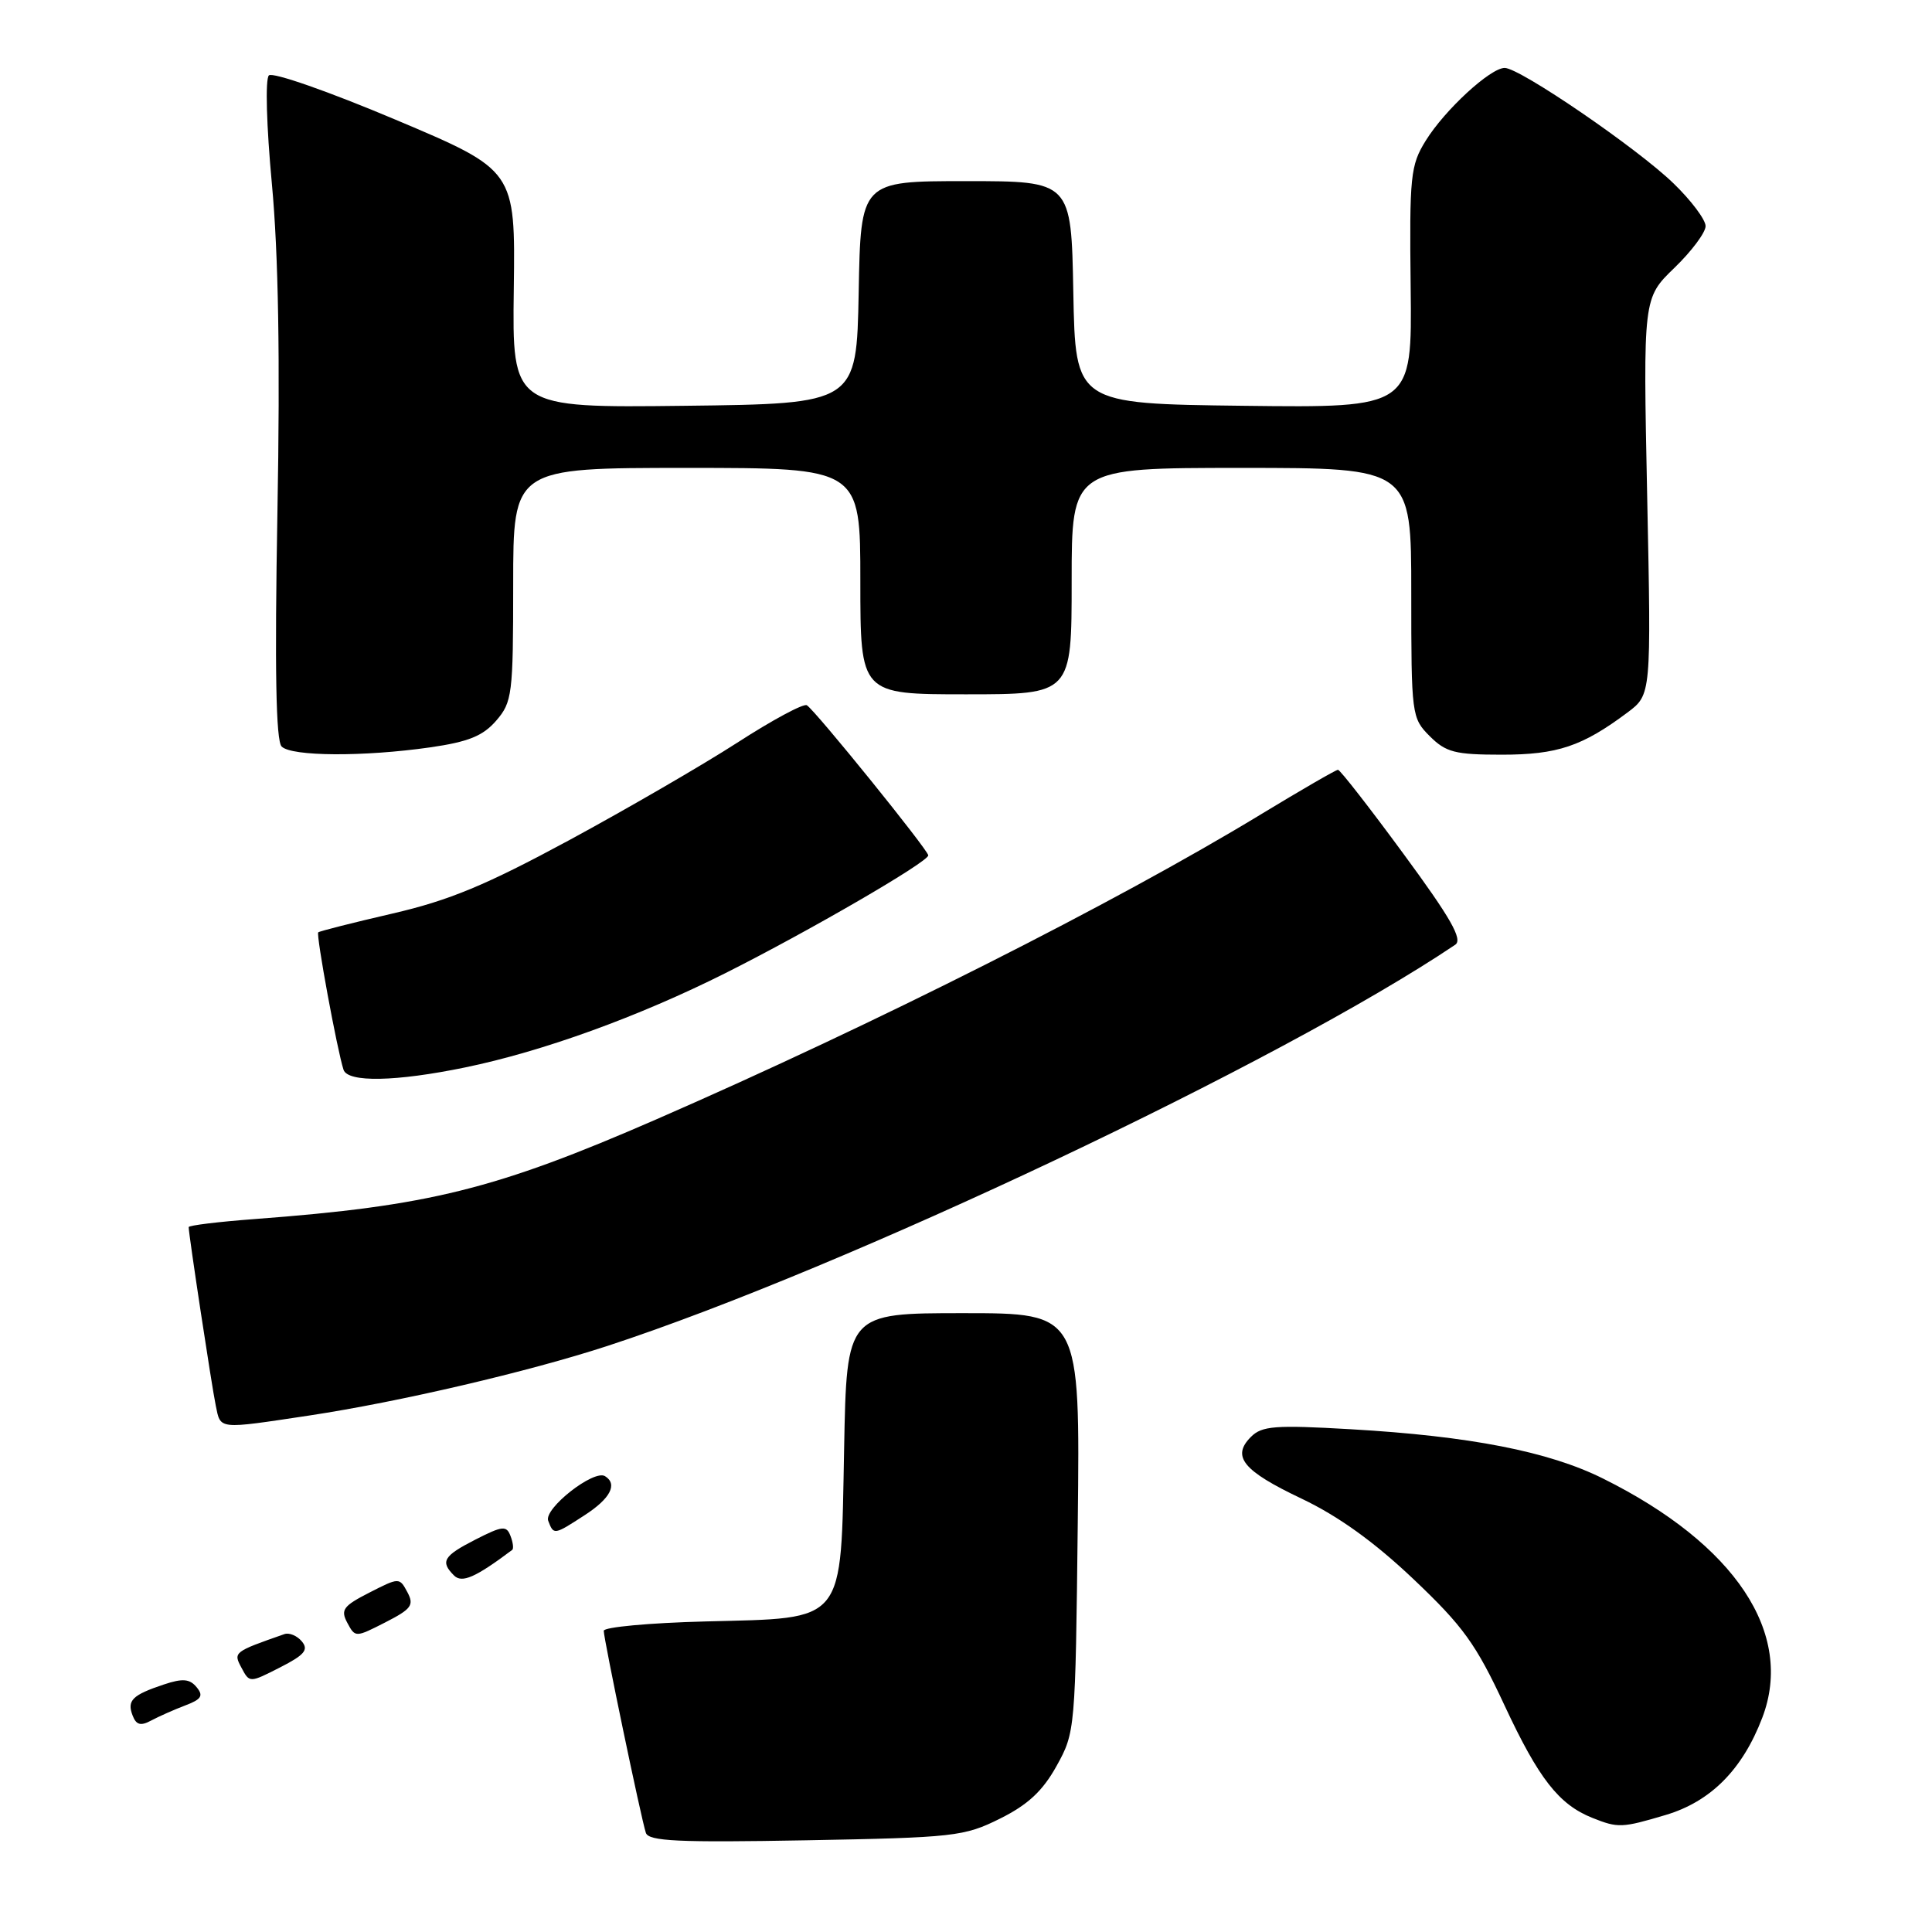 <?xml version="1.0" encoding="UTF-8" standalone="no"?>
<!DOCTYPE svg PUBLIC "-//W3C//DTD SVG 1.1//EN" "http://www.w3.org/Graphics/SVG/1.1/DTD/svg11.dtd" >
<svg xmlns="http://www.w3.org/2000/svg" xmlns:xlink="http://www.w3.org/1999/xlink" version="1.1" viewBox="0 0 256 256">
 <g >
 <path fill="currentColor"
d=" M 132.50 240.98 C 136.20 239.14 138.15 237.33 140.00 234.00 C 142.47 229.55 142.50 229.21 142.81 201.75 C 143.12 174.00 143.12 174.00 127.66 174.00 C 112.19 174.00 112.19 174.00 111.85 191.97 C 111.39 215.41 112.24 214.36 93.47 214.85 C 86.06 215.04 80.00 215.60 80.00 216.09 C 80.00 217.18 84.95 240.97 85.58 242.86 C 85.94 243.97 89.89 244.16 106.76 243.85 C 126.44 243.49 127.76 243.34 132.50 240.98 Z  M 220.72 240.49 C 226.67 238.72 230.89 234.48 233.51 227.61 C 237.78 216.43 229.94 204.63 212.42 195.92 C 205.22 192.33 194.78 190.29 178.96 189.38 C 168.94 188.80 167.21 188.94 165.76 190.39 C 163.15 193.00 164.70 194.89 172.45 198.57 C 177.33 200.89 182.08 204.30 187.29 209.24 C 193.87 215.48 195.57 217.83 199.37 226.00 C 203.89 235.69 206.56 239.11 211.00 240.88 C 214.41 242.24 214.91 242.22 220.72 240.49 Z  M 24.54 225.98 C 26.70 225.17 26.99 224.69 26.05 223.56 C 25.13 222.45 24.20 222.37 21.69 223.21 C 17.53 224.60 16.80 225.32 17.57 227.31 C 18.05 228.57 18.64 228.73 20.03 227.98 C 21.04 227.44 23.07 226.54 24.54 225.98 Z  M 40.00 217.50 C 39.37 216.74 38.32 216.30 37.68 216.53 C 30.96 218.88 30.89 218.93 32.00 220.99 C 33.07 223.00 33.07 223.00 37.11 220.94 C 40.35 219.29 40.92 218.61 40.00 217.50 Z  M 53.98 210.97 C 52.93 209.01 52.90 209.01 48.94 211.03 C 45.48 212.80 45.10 213.31 46.02 215.03 C 47.07 216.99 47.10 216.99 51.06 214.97 C 54.52 213.20 54.90 212.69 53.98 210.97 Z  M 67.87 205.37 C 68.08 205.21 67.98 204.38 67.64 203.51 C 67.11 202.12 66.57 202.18 63.02 203.99 C 58.75 206.17 58.31 206.91 60.16 208.76 C 61.21 209.81 63.01 209.02 67.87 205.37 Z  M 77.50 200.75 C 80.88 198.56 81.87 196.65 80.17 195.60 C 78.68 194.68 72.03 199.90 72.64 201.51 C 73.37 203.42 73.39 203.42 77.50 200.75 Z  M 41.00 187.56 C 52.89 185.76 70.04 181.76 80.50 178.34 C 111.91 168.07 169.84 140.66 192.83 125.18 C 193.85 124.49 192.24 121.66 185.97 113.14 C 181.47 107.01 177.56 102.00 177.29 102.00 C 177.02 102.00 172.38 104.69 166.97 107.97 C 147.77 119.63 116.02 135.65 86.99 148.31 C 65.65 157.61 56.83 159.80 33.75 161.53 C 28.94 161.89 25.00 162.37 25.00 162.60 C 25.00 163.54 28.06 183.71 28.59 186.25 C 29.25 189.45 28.76 189.40 41.00 187.56 Z  M 61.63 141.44 C 71.92 139.32 84.61 134.72 96.15 128.93 C 107.16 123.40 123.00 114.21 123.00 113.34 C 123.00 112.65 108.04 94.14 106.91 93.45 C 106.48 93.18 102.33 95.41 97.69 98.41 C 93.05 101.40 83.01 107.22 75.38 111.35 C 64.38 117.29 59.53 119.31 52.00 121.05 C 46.77 122.26 42.35 123.38 42.17 123.54 C 41.85 123.82 44.68 139.19 45.52 141.75 C 46.09 143.46 52.47 143.33 61.63 141.44 Z  M 57.00 99.03 C 62.07 98.30 63.99 97.52 65.75 95.49 C 67.87 93.03 68.00 92.02 68.00 77.44 C 68.00 62.00 68.00 62.00 91.00 62.00 C 114.00 62.00 114.00 62.00 114.00 77.00 C 114.00 92.00 114.00 92.00 128.00 92.00 C 142.00 92.00 142.00 92.00 142.00 77.00 C 142.00 62.00 142.00 62.00 164.50 62.00 C 187.00 62.00 187.00 62.00 187.00 78.55 C 187.00 94.78 187.05 95.14 189.45 97.55 C 191.60 99.69 192.80 100.00 199.00 100.00 C 206.36 100.00 209.66 98.89 215.65 94.41 C 218.80 92.05 218.80 92.05 218.26 65.77 C 217.72 39.50 217.72 39.50 221.86 35.50 C 224.14 33.30 226.00 30.81 226.00 29.96 C 226.00 29.11 224.09 26.56 221.75 24.30 C 216.96 19.65 201.39 9.00 199.38 9.00 C 197.48 9.00 191.43 14.57 188.91 18.65 C 186.89 21.91 186.75 23.31 186.92 38.10 C 187.11 54.04 187.11 54.04 164.81 53.77 C 142.50 53.50 142.50 53.50 142.22 38.75 C 141.95 24.00 141.95 24.00 128.00 24.00 C 114.05 24.00 114.05 24.00 113.78 38.75 C 113.50 53.50 113.50 53.50 90.69 53.77 C 67.87 54.04 67.87 54.04 68.08 38.30 C 68.29 22.56 68.29 22.56 52.39 15.85 C 43.56 12.12 36.11 9.52 35.63 9.99 C 35.13 10.47 35.31 16.71 36.03 24.41 C 36.89 33.65 37.13 47.50 36.76 67.90 C 36.39 88.74 36.56 98.16 37.32 98.92 C 38.64 100.24 48.19 100.29 57.00 99.03 Z "/>
</g>
</svg>